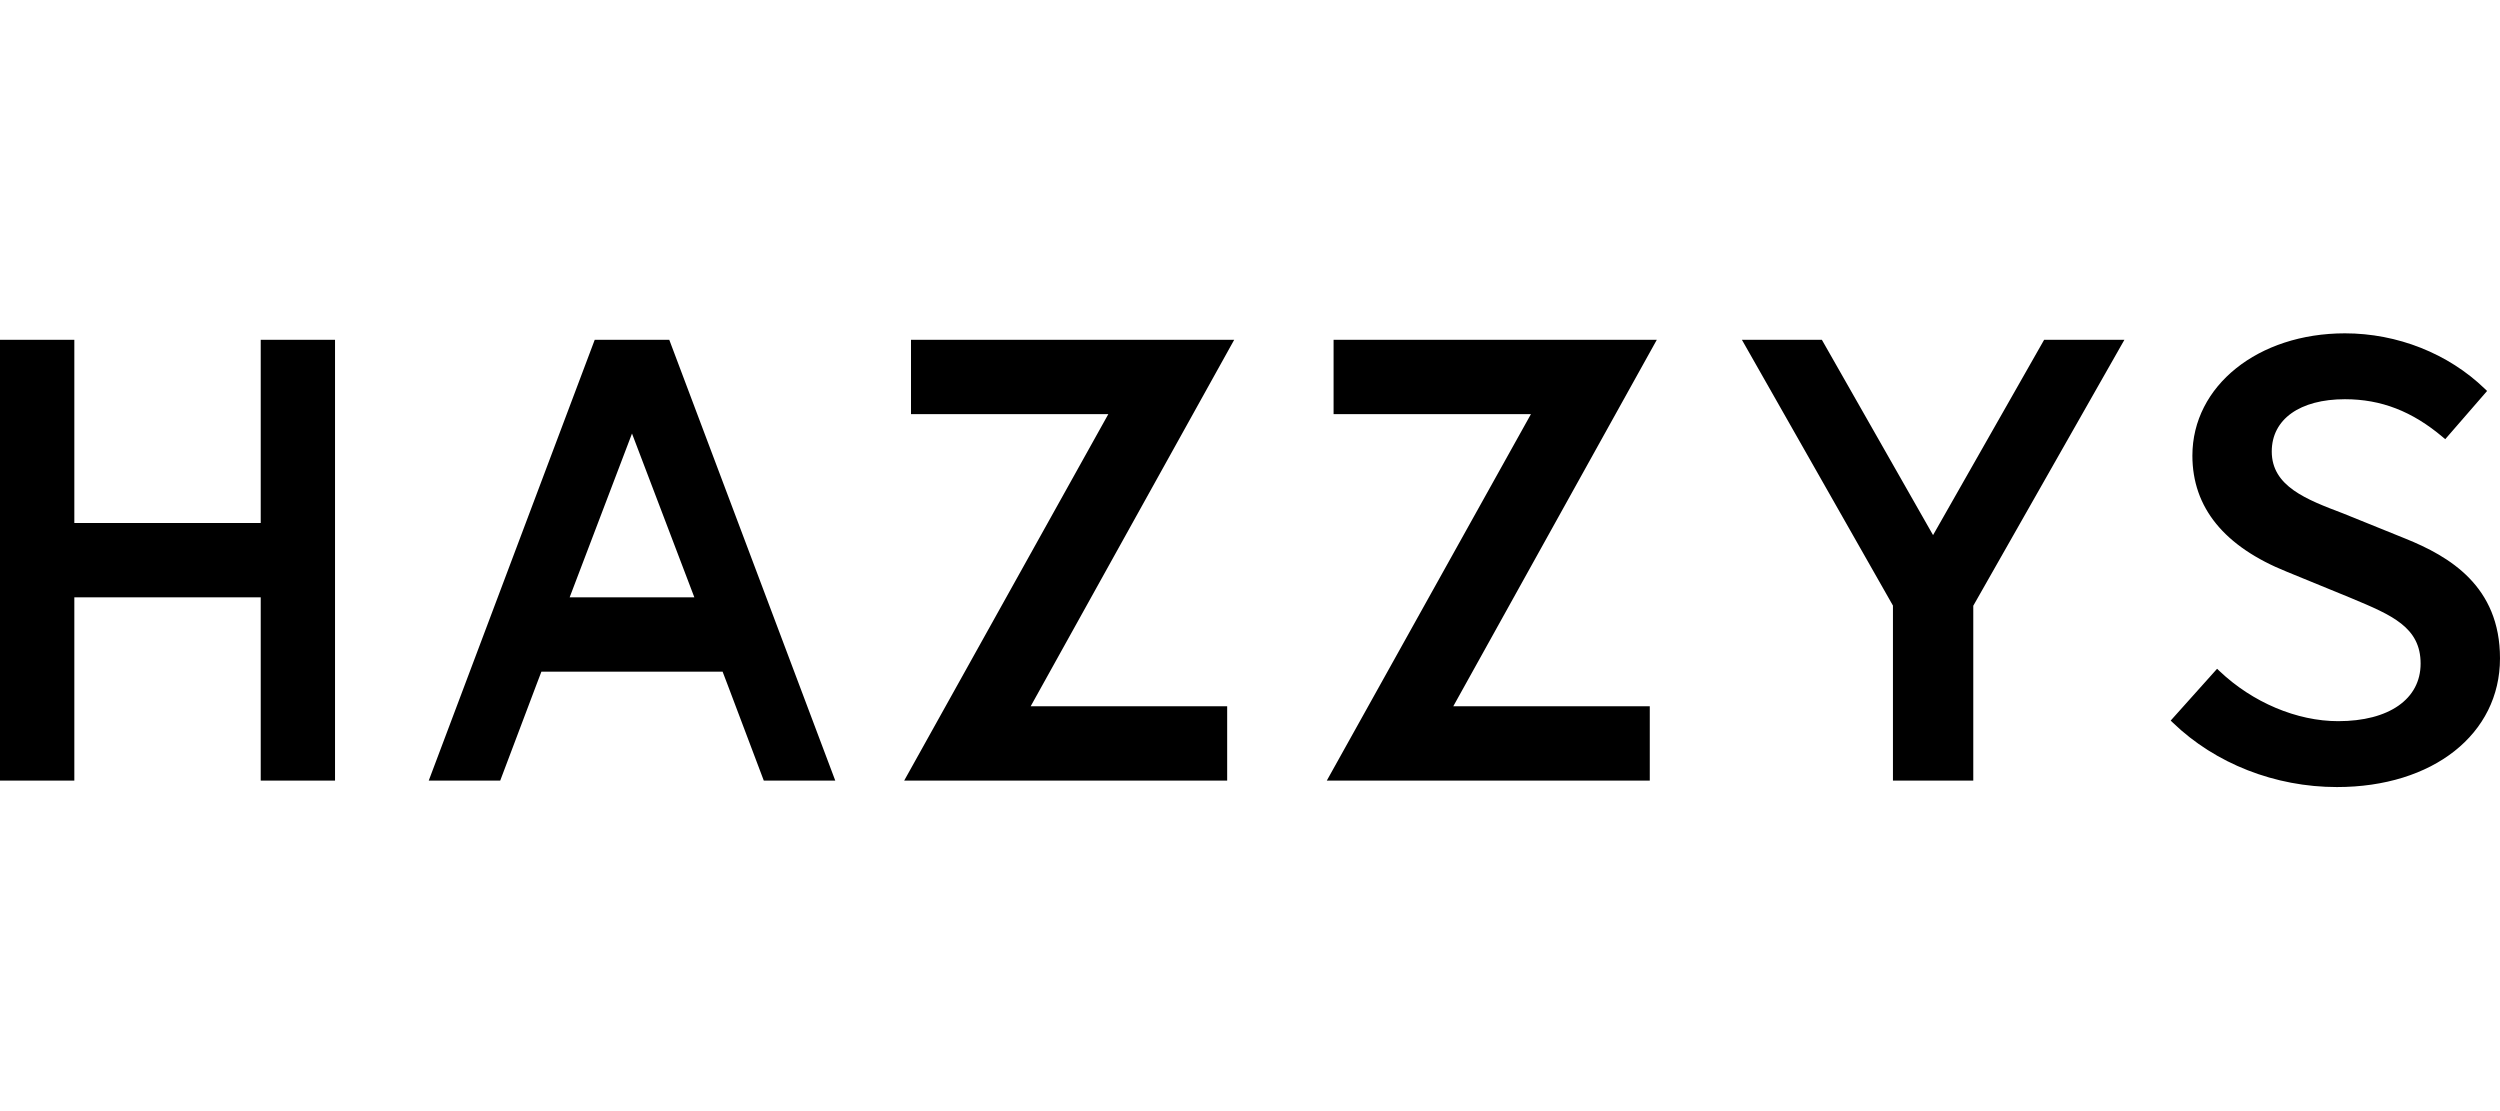 <svg xmlns="http://www.w3.org/2000/svg" width="90" height="40" viewBox="0 0 90 40">
    <g fill="none" fill-rule="evenodd">
        <g fill="currentColor">
            <path d="M73.589.232L69.59 7.264 65.587.232 62.708.232 68.146 9.801 68.146 16.101 71.038 16.101 71.038 9.807 76.479.232zM9.386.232L9.386 6.829 2.676 6.829 2.676.232 0 .232 0 16.101 2.676 16.101 2.676 9.505 9.386 9.505 9.386 16.101 12.061 16.101 12.061.232zM32.796.233L32.796 2.908 39.9 2.908 32.551 16.101 44.178 16.101 44.178 13.426 37.104 13.426 44.431.233zM24.035.233H21.41l-5.975 15.868h2.573l1.314-3.48.168-.44h6.524l.168.44 1.314 3.48h2.573L24.094.233h-.059zm-1.283 3.374l2.245 5.898h-4.49l2.245-5.898zM48.009.233L48.009 2.908 55.114 2.908 47.765 16.101 59.392 16.101 59.392 13.426 52.318 13.426 59.645.233zM86.594 7.39l-2.245-.908c-1.32-.501-2.566-.974-2.566-2.228 0-1.16 1.01-1.882 2.635-1.882 1.303 0 2.422.434 3.522 1.364l.088.075 1.507-1.736-.083-.08C88.14.727 86.305 0 84.418 0c-3.13 0-5.492 1.893-5.492 4.402 0 1.87 1.146 3.277 3.405 4.183l2.265.928.069.029c1.438.602 2.477 1.037 2.477 2.347 0 1.278-1.138 2.073-2.968 2.073-1.486 0-3.083-.674-4.271-1.803l-.088-.083-1.67 1.865.085.082c1.524 1.468 3.674 2.311 5.9 2.311 3.456 0 5.87-1.906 5.87-4.634 0-2.6-1.82-3.67-3.406-4.31" transform="translate(-48 -259) translate(48 259) translate(0 12)"/>
        </g>
    </g>
</svg>
